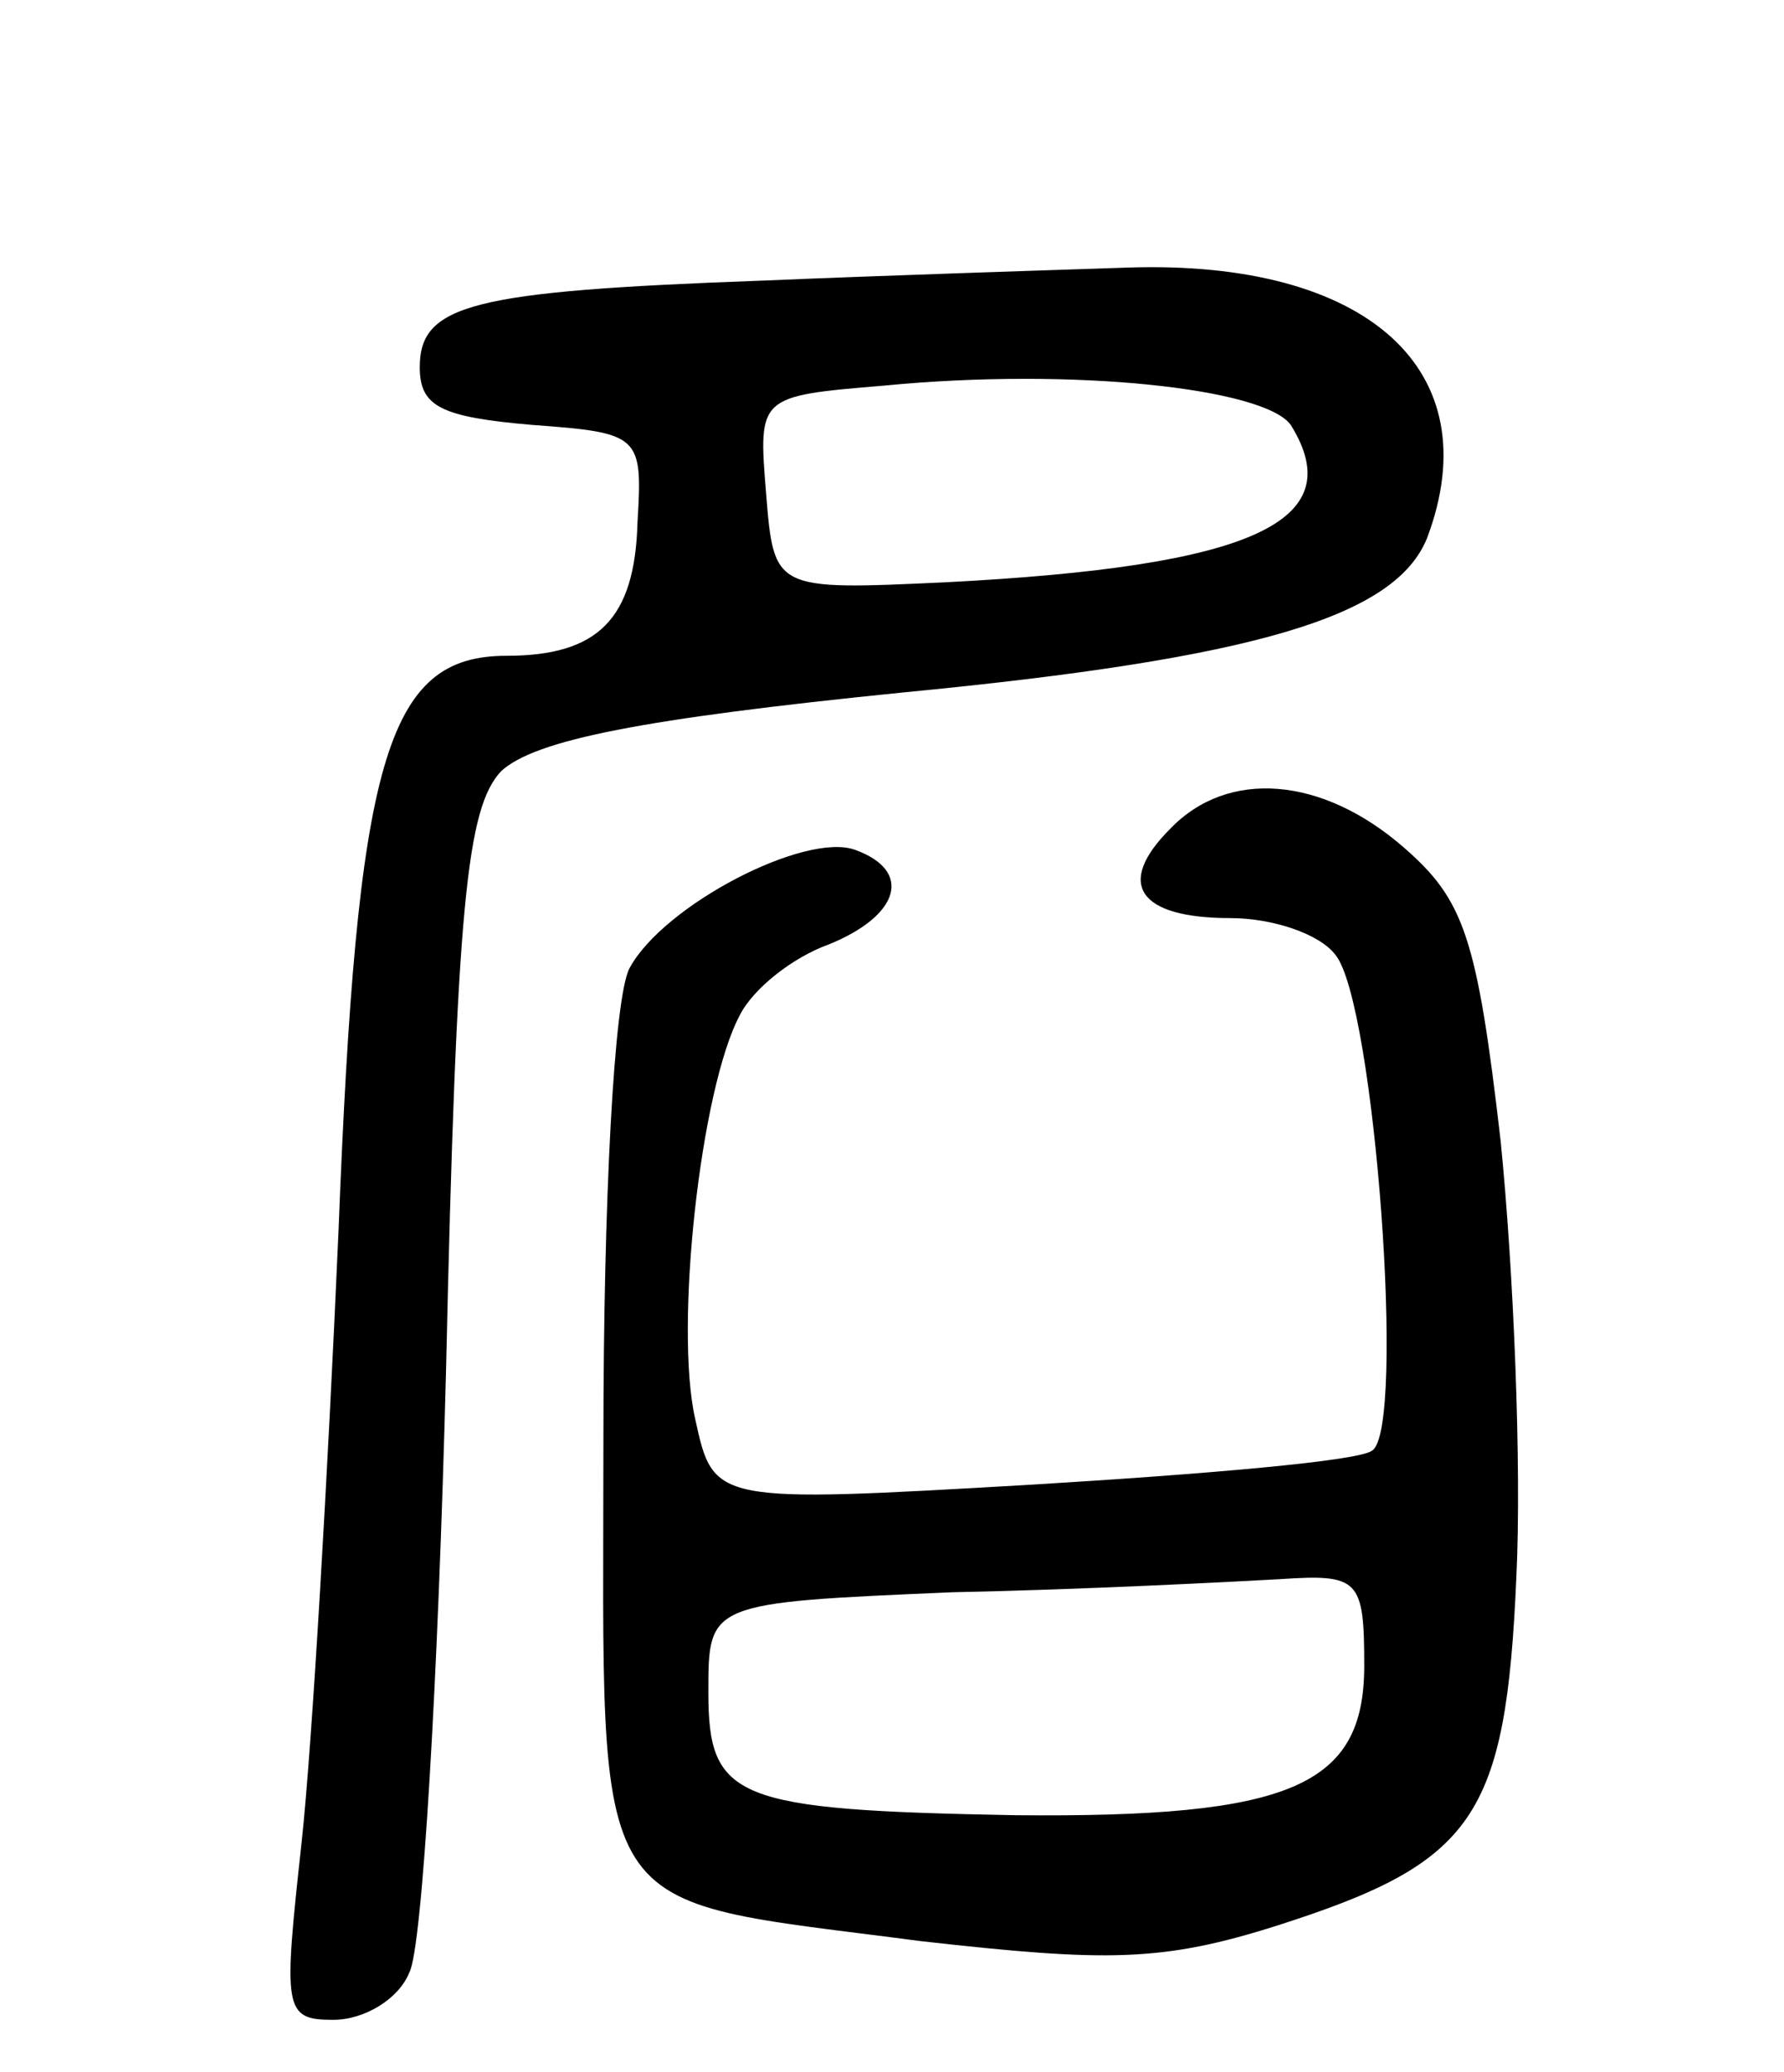 <svg version="1.0" xmlns="http://www.w3.org/2000/svg"
 width="68pt" height="79pt" viewBox="0 0 68 79"
 preserveAspectRatio="xMidYMid meet">
<g transform="translate(0,79) scale(0.1,-0.1)"
fill="#000000" stroke="none">
<path d="M290 683 c-110 -4 -130 -9 -130 -33 0 -15 8 -19 43 -22 41 -3 42 -4
40 -37 -1 -37 -15 -51 -50 -51 -46 0 -57 -40 -64 -220 -4 -91 -10 -195 -14
-232 -7 -64 -7 -68 12 -68 12 0 25 8 29 18 5 9 11 112 14 229 4 179 8 215 21
229 13 12 54 20 153 30 135 13 188 29 200 59 24 64 -23 106 -114 103 -30 -1
-93 -3 -140 -5z m202 -55 c23 -37 -15 -54 -132 -60 -65 -3 -65 -3 -68 34 -3
37 -3 37 45 41 72 7 145 -1 155 -15z"/>
<path d="M446 474 c-21 -21 -12 -34 23 -34 16 0 34 -6 40 -14 15 -18 27 -181
14 -189 -5 -4 -64 -9 -130 -13 -121 -7 -121 -7 -128 25 -8 35 2 126 17 154 5
10 20 22 34 27 27 11 32 28 10 36 -19 7 -73 -21 -86 -45 -6 -11 -10 -89 -10
-180 0 -187 -8 -174 121 -191 71 -8 92 -8 136 6 75 24 87 41 91 133 2 42 -1
116 -6 166 -9 78 -14 92 -37 112 -31 27 -67 30 -89 7z m74 -319 c0 -46 -28
-58 -133 -57 -107 2 -117 6 -117 47 0 34 0 34 93 38 50 1 107 4 125 5 30 2 32
0 32 -33z"/>
</g>
</svg>
